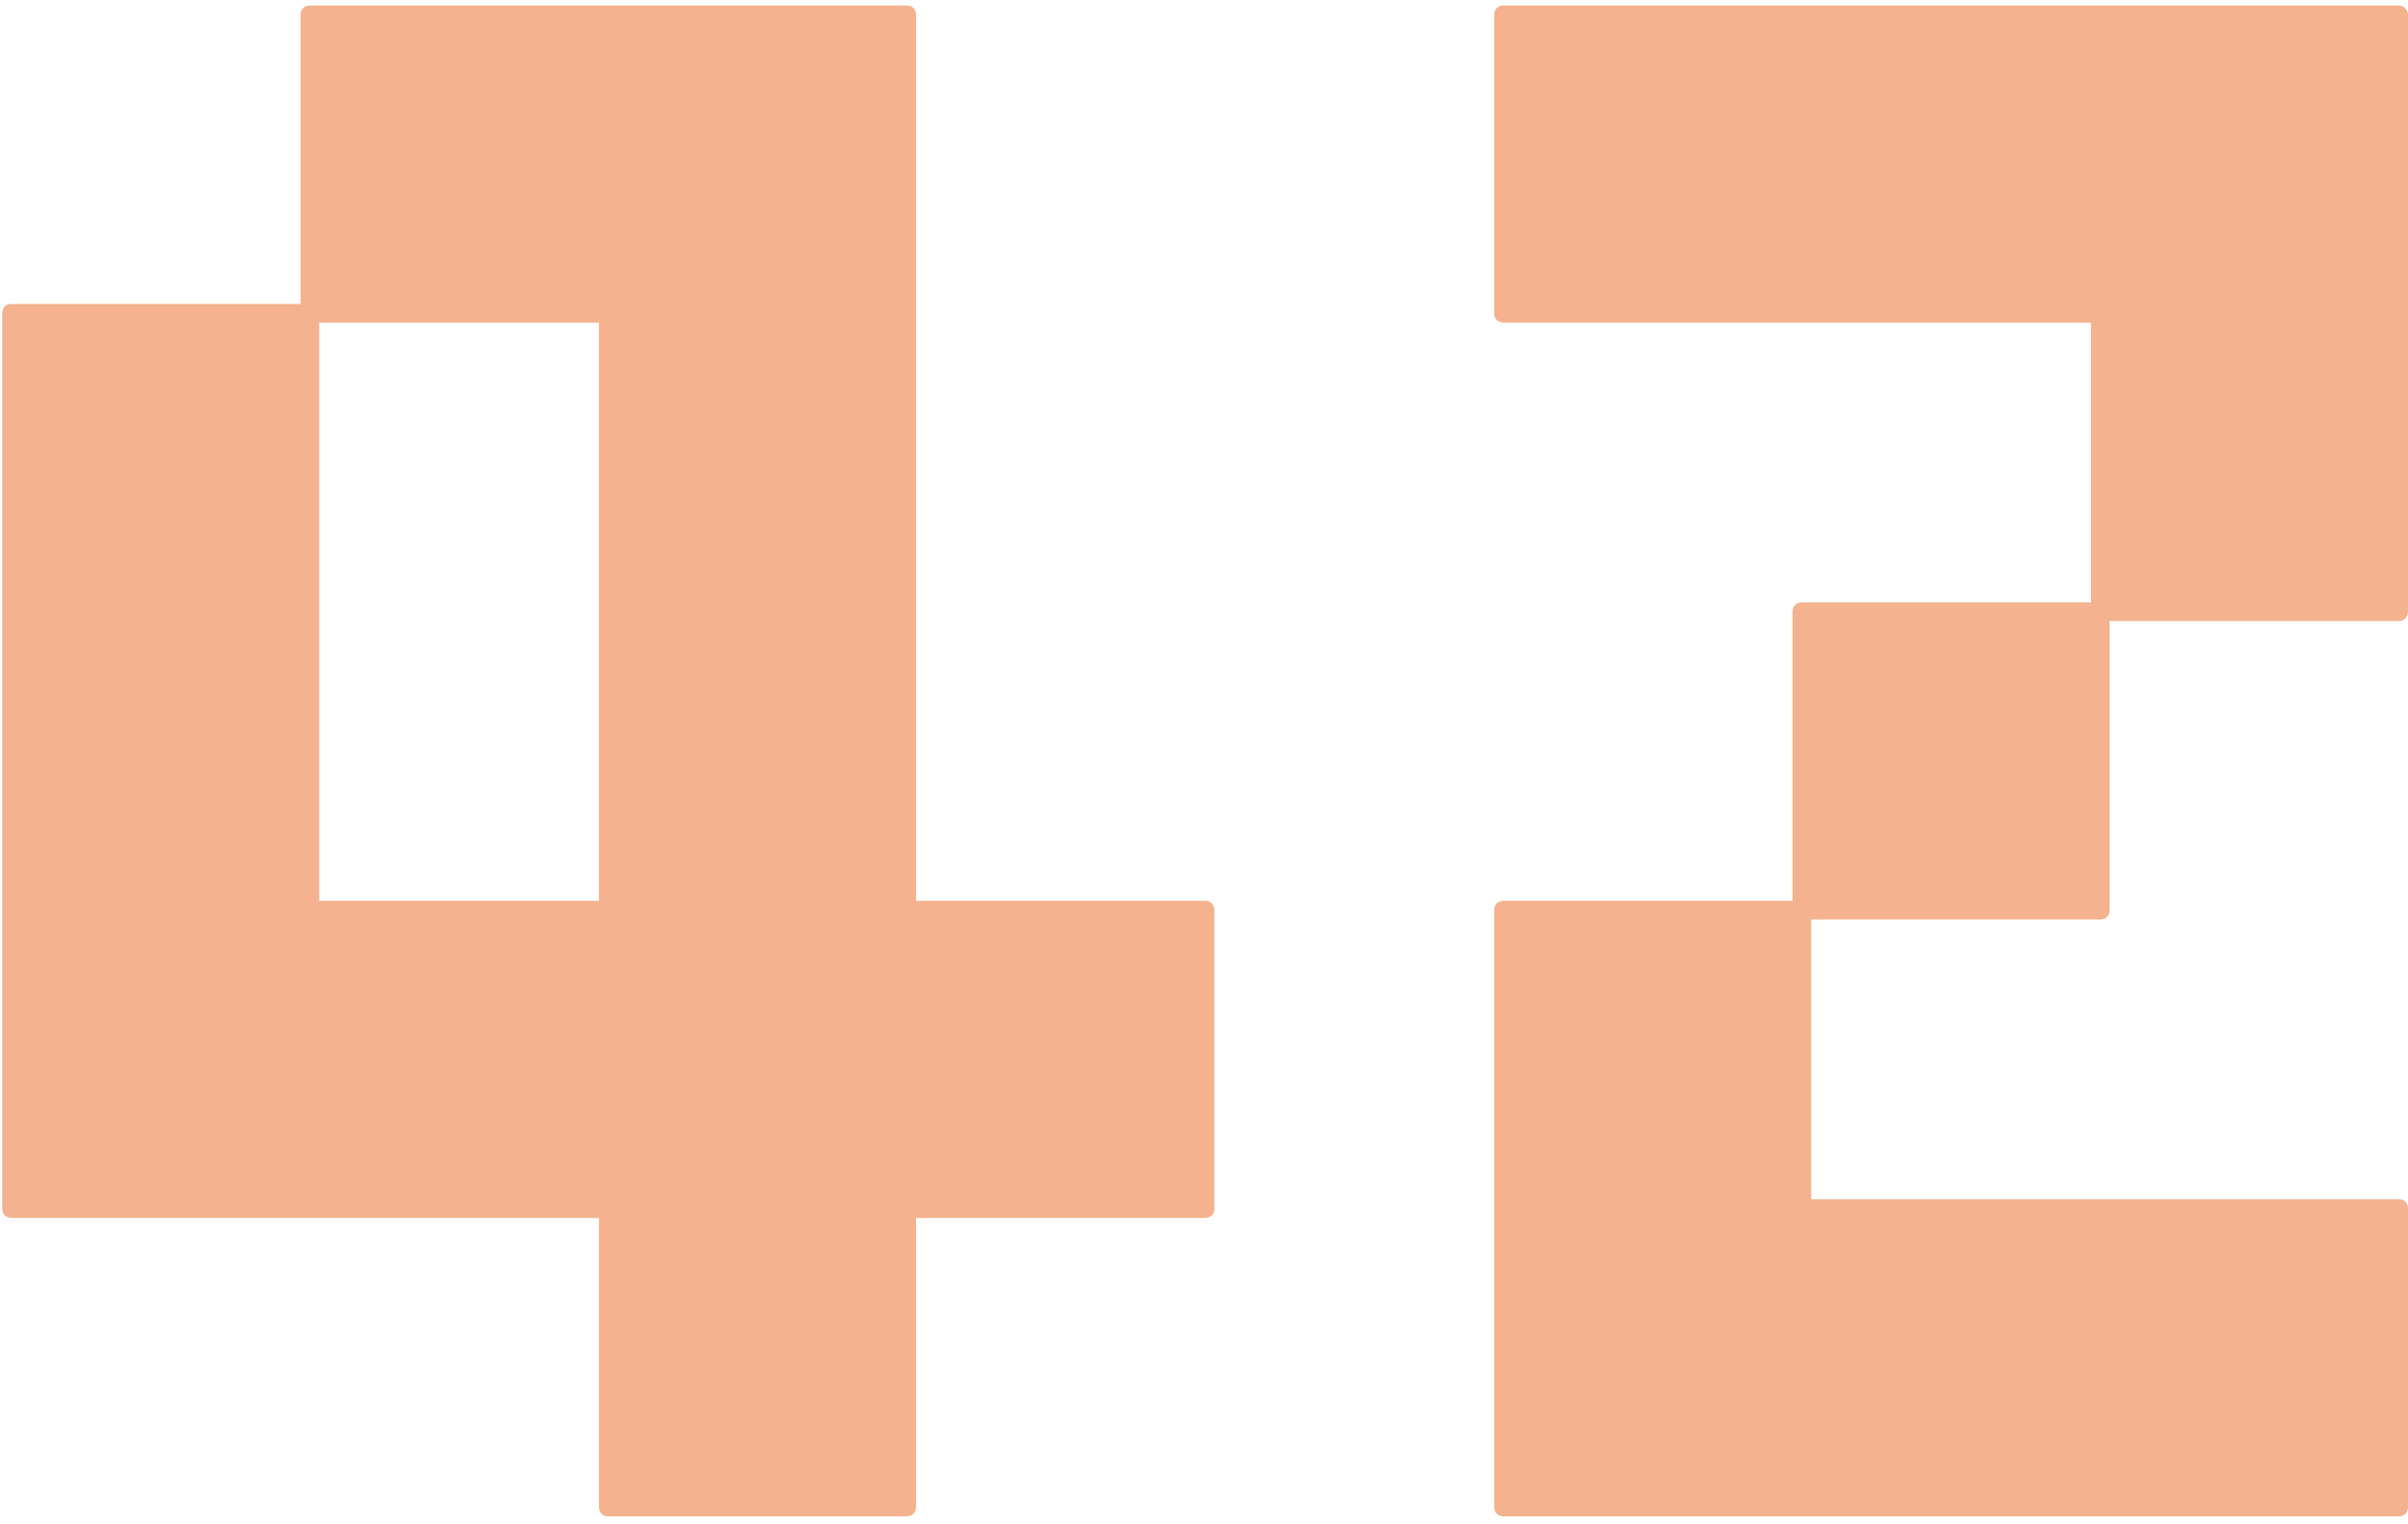<svg width="275" height="174" viewBox="0 0 275 174" fill="none" xmlns="http://www.w3.org/2000/svg">
<path fill-rule="evenodd" clip-rule="evenodd" d="M104.612 102.86H137.625C138.264 102.86 138.69 103.286 138.69 103.925V138.003C138.69 138.642 138.264 139.068 137.625 139.068H104.612V172.08C104.612 172.719 104.186 173.145 103.547 173.145H69.47C68.831 173.145 68.405 172.719 68.405 172.08V139.068H1.315C0.676 139.068 0.25 138.642 0.25 138.003V35.77C0.25 35.131 0.676 34.705 1.315 34.705H34.328V1.693C34.328 1.054 34.754 0.628 35.392 0.628H103.547C104.186 0.628 104.612 1.054 104.612 1.693V102.86ZM68.405 102.86V36.835H36.457V102.86H68.405ZM171.703 0.628H273.935C274.574 0.628 275 1.16 275 1.693V69.848C275 70.487 274.574 70.913 273.935 70.913H240.922V103.925C240.922 104.564 240.497 104.99 239.858 104.99H206.845V136.938H273.935C274.574 136.938 275 137.364 275 138.003V172.08C275 172.719 274.574 173.145 273.935 173.145H171.703C171.064 173.145 170.638 172.719 170.638 172.08V103.925C170.638 103.286 171.064 102.86 171.703 102.86H204.715V69.848C204.715 69.209 205.141 68.783 205.78 68.783H238.793V36.835H171.703C171.064 36.835 170.638 36.409 170.638 35.77V1.693C170.638 1.054 171.064 0.628 171.703 0.628Z" fill="#E96922" fill-opacity="0.51"/>
</svg>

